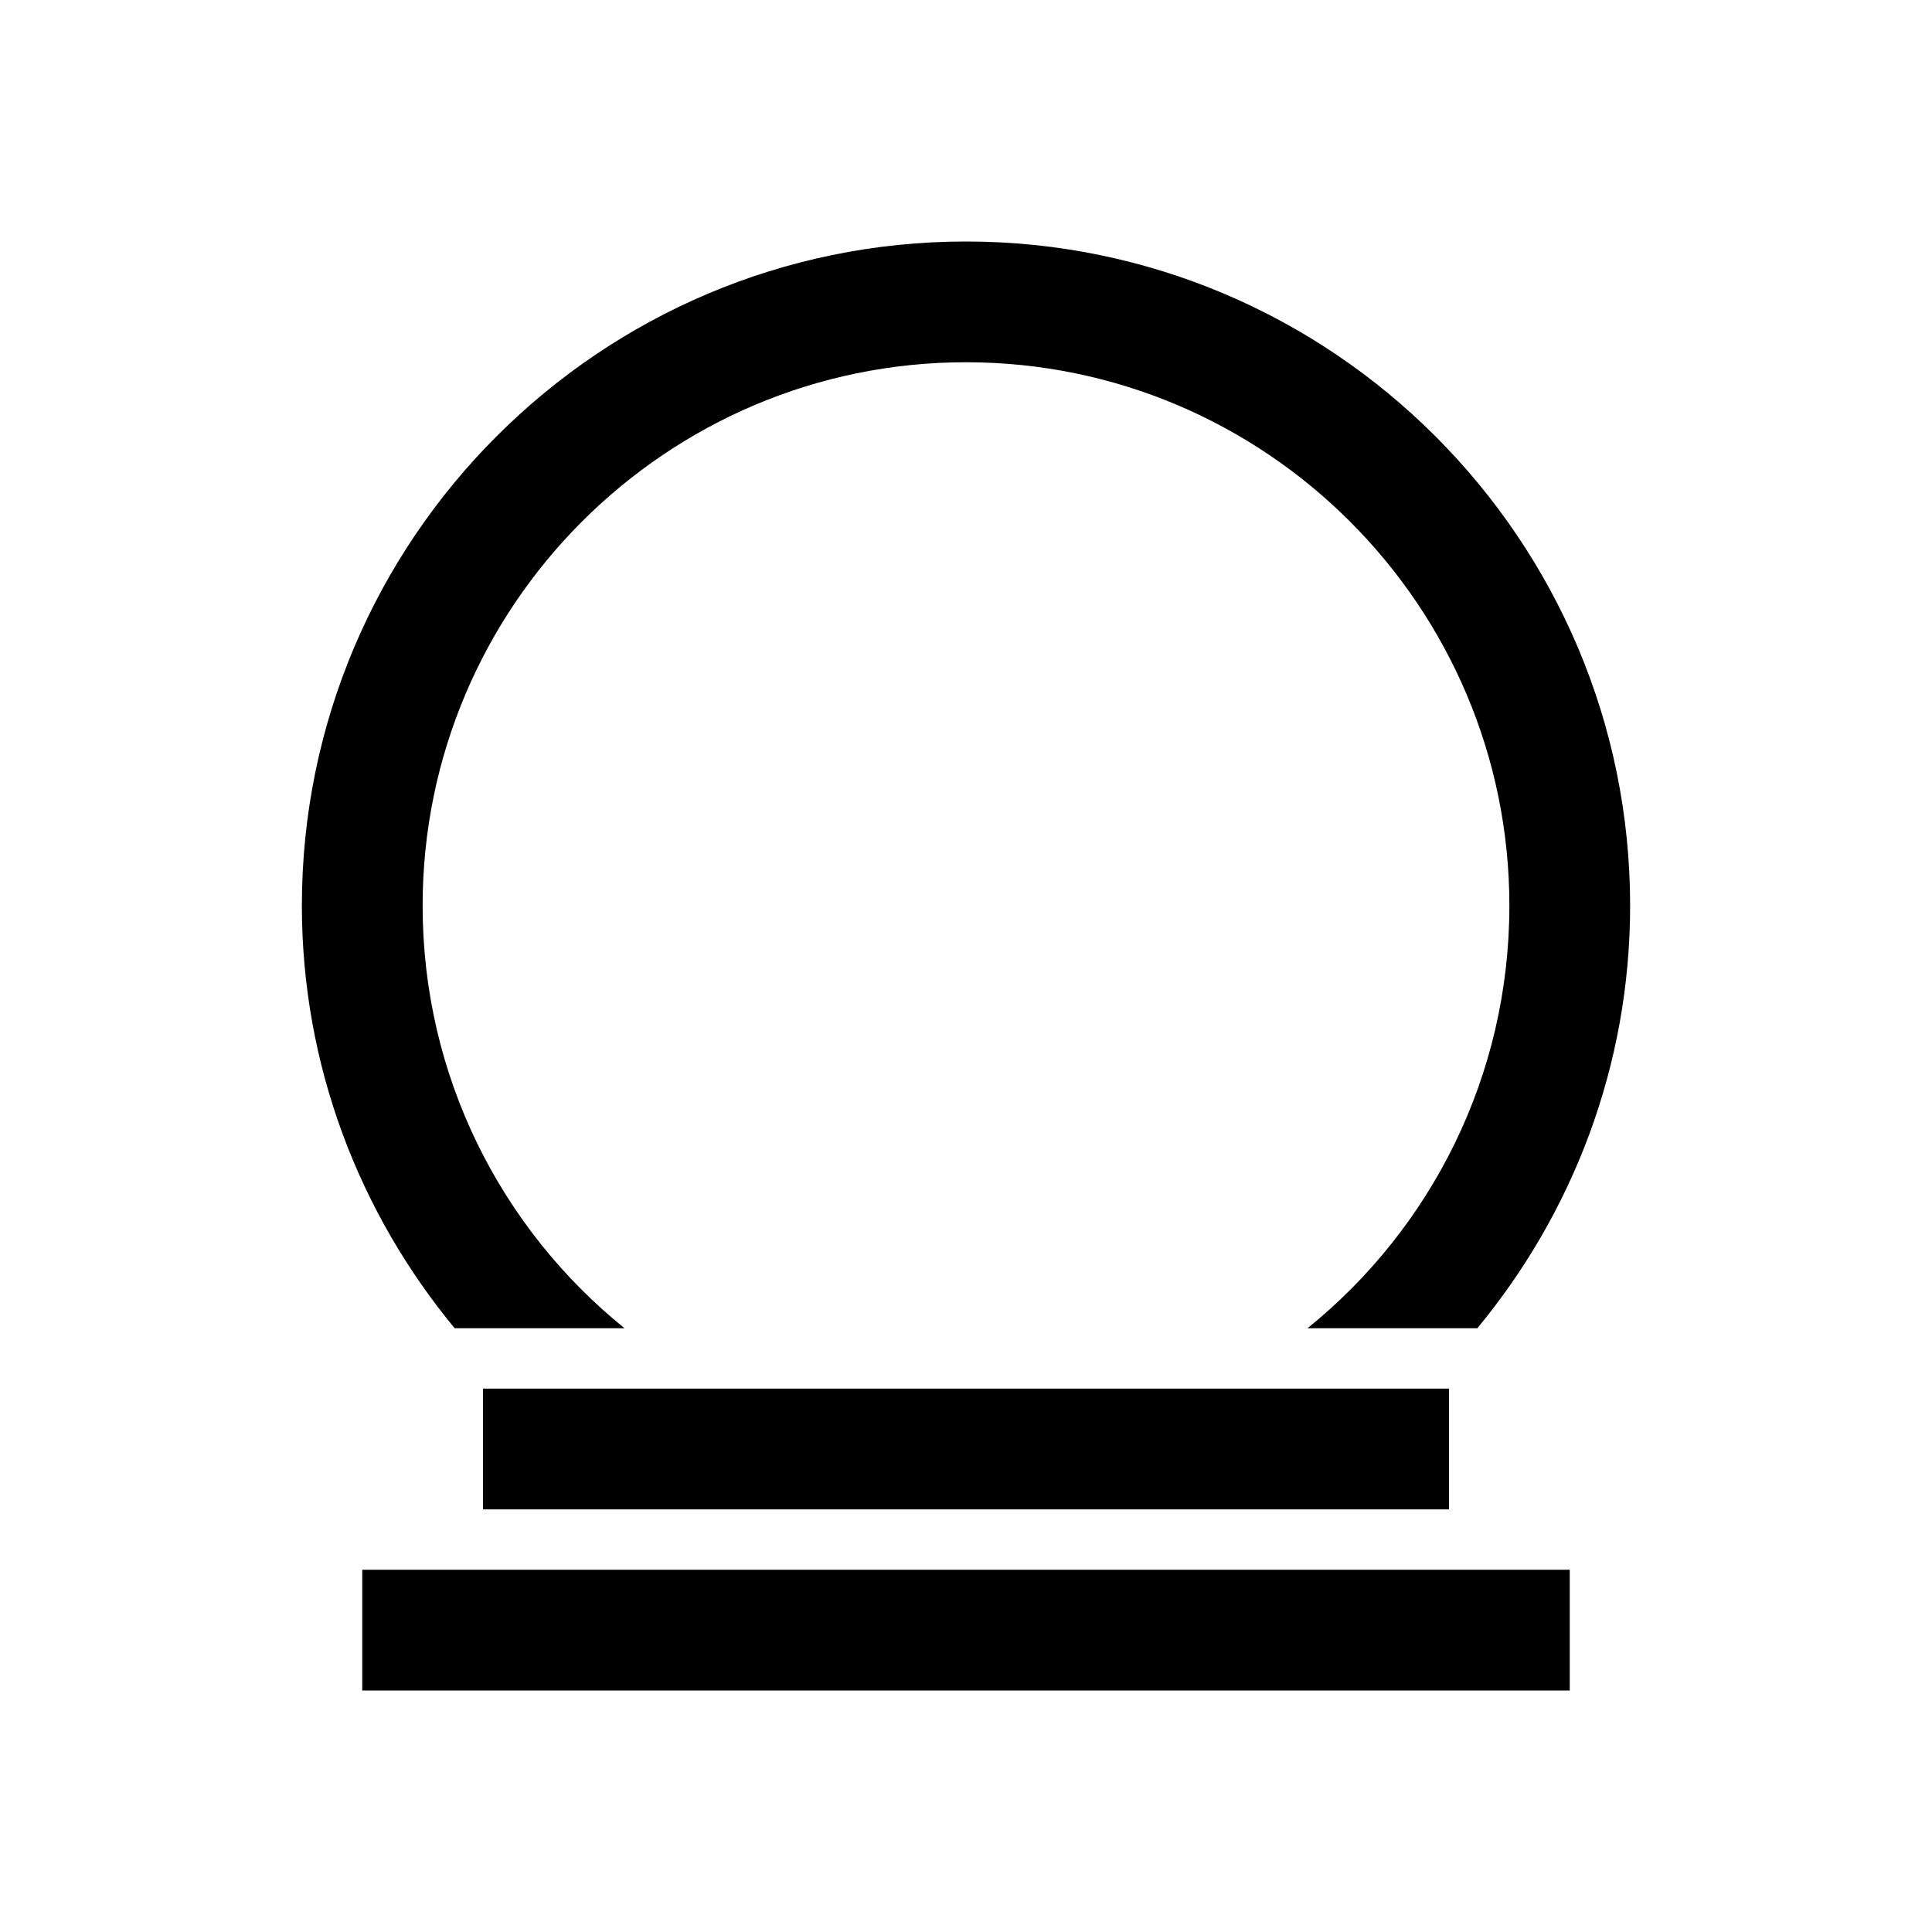 <?xml version="1.0" encoding="utf-8"?>
<svg xmlns="http://www.w3.org/2000/svg" viewBox="0 0 32 32" fill="#000000"><path style="text-indent:0;text-align:start;line-height:normal;text-transform:none;block-progression:tb;-inkscape-font-specification:Sans" d="M 16 4 C 9.935 4 5 8.935 5 15 C 5 17.657 5.957 20.097 7.531 22 L 10.344 22 C 8.3 20.349 7 17.826 7 15 C 7 10.038 11.037 6 16 6 C 20.963 6 25 10.038 25 15 C 25 17.826 23.7 20.349 21.656 22 L 24.469 22 C 26.044 20.097 27 17.657 27 15 C 27 8.935 22.065 4 16 4 z M 8 23 L 8 25 L 24 25 L 24 23 L 8 23 z M 6 26 L 6 28 L 26 28 L 26 26 L 6 26 z" overflow="visible" font-family="Sans" fill="#000000"/></svg>

